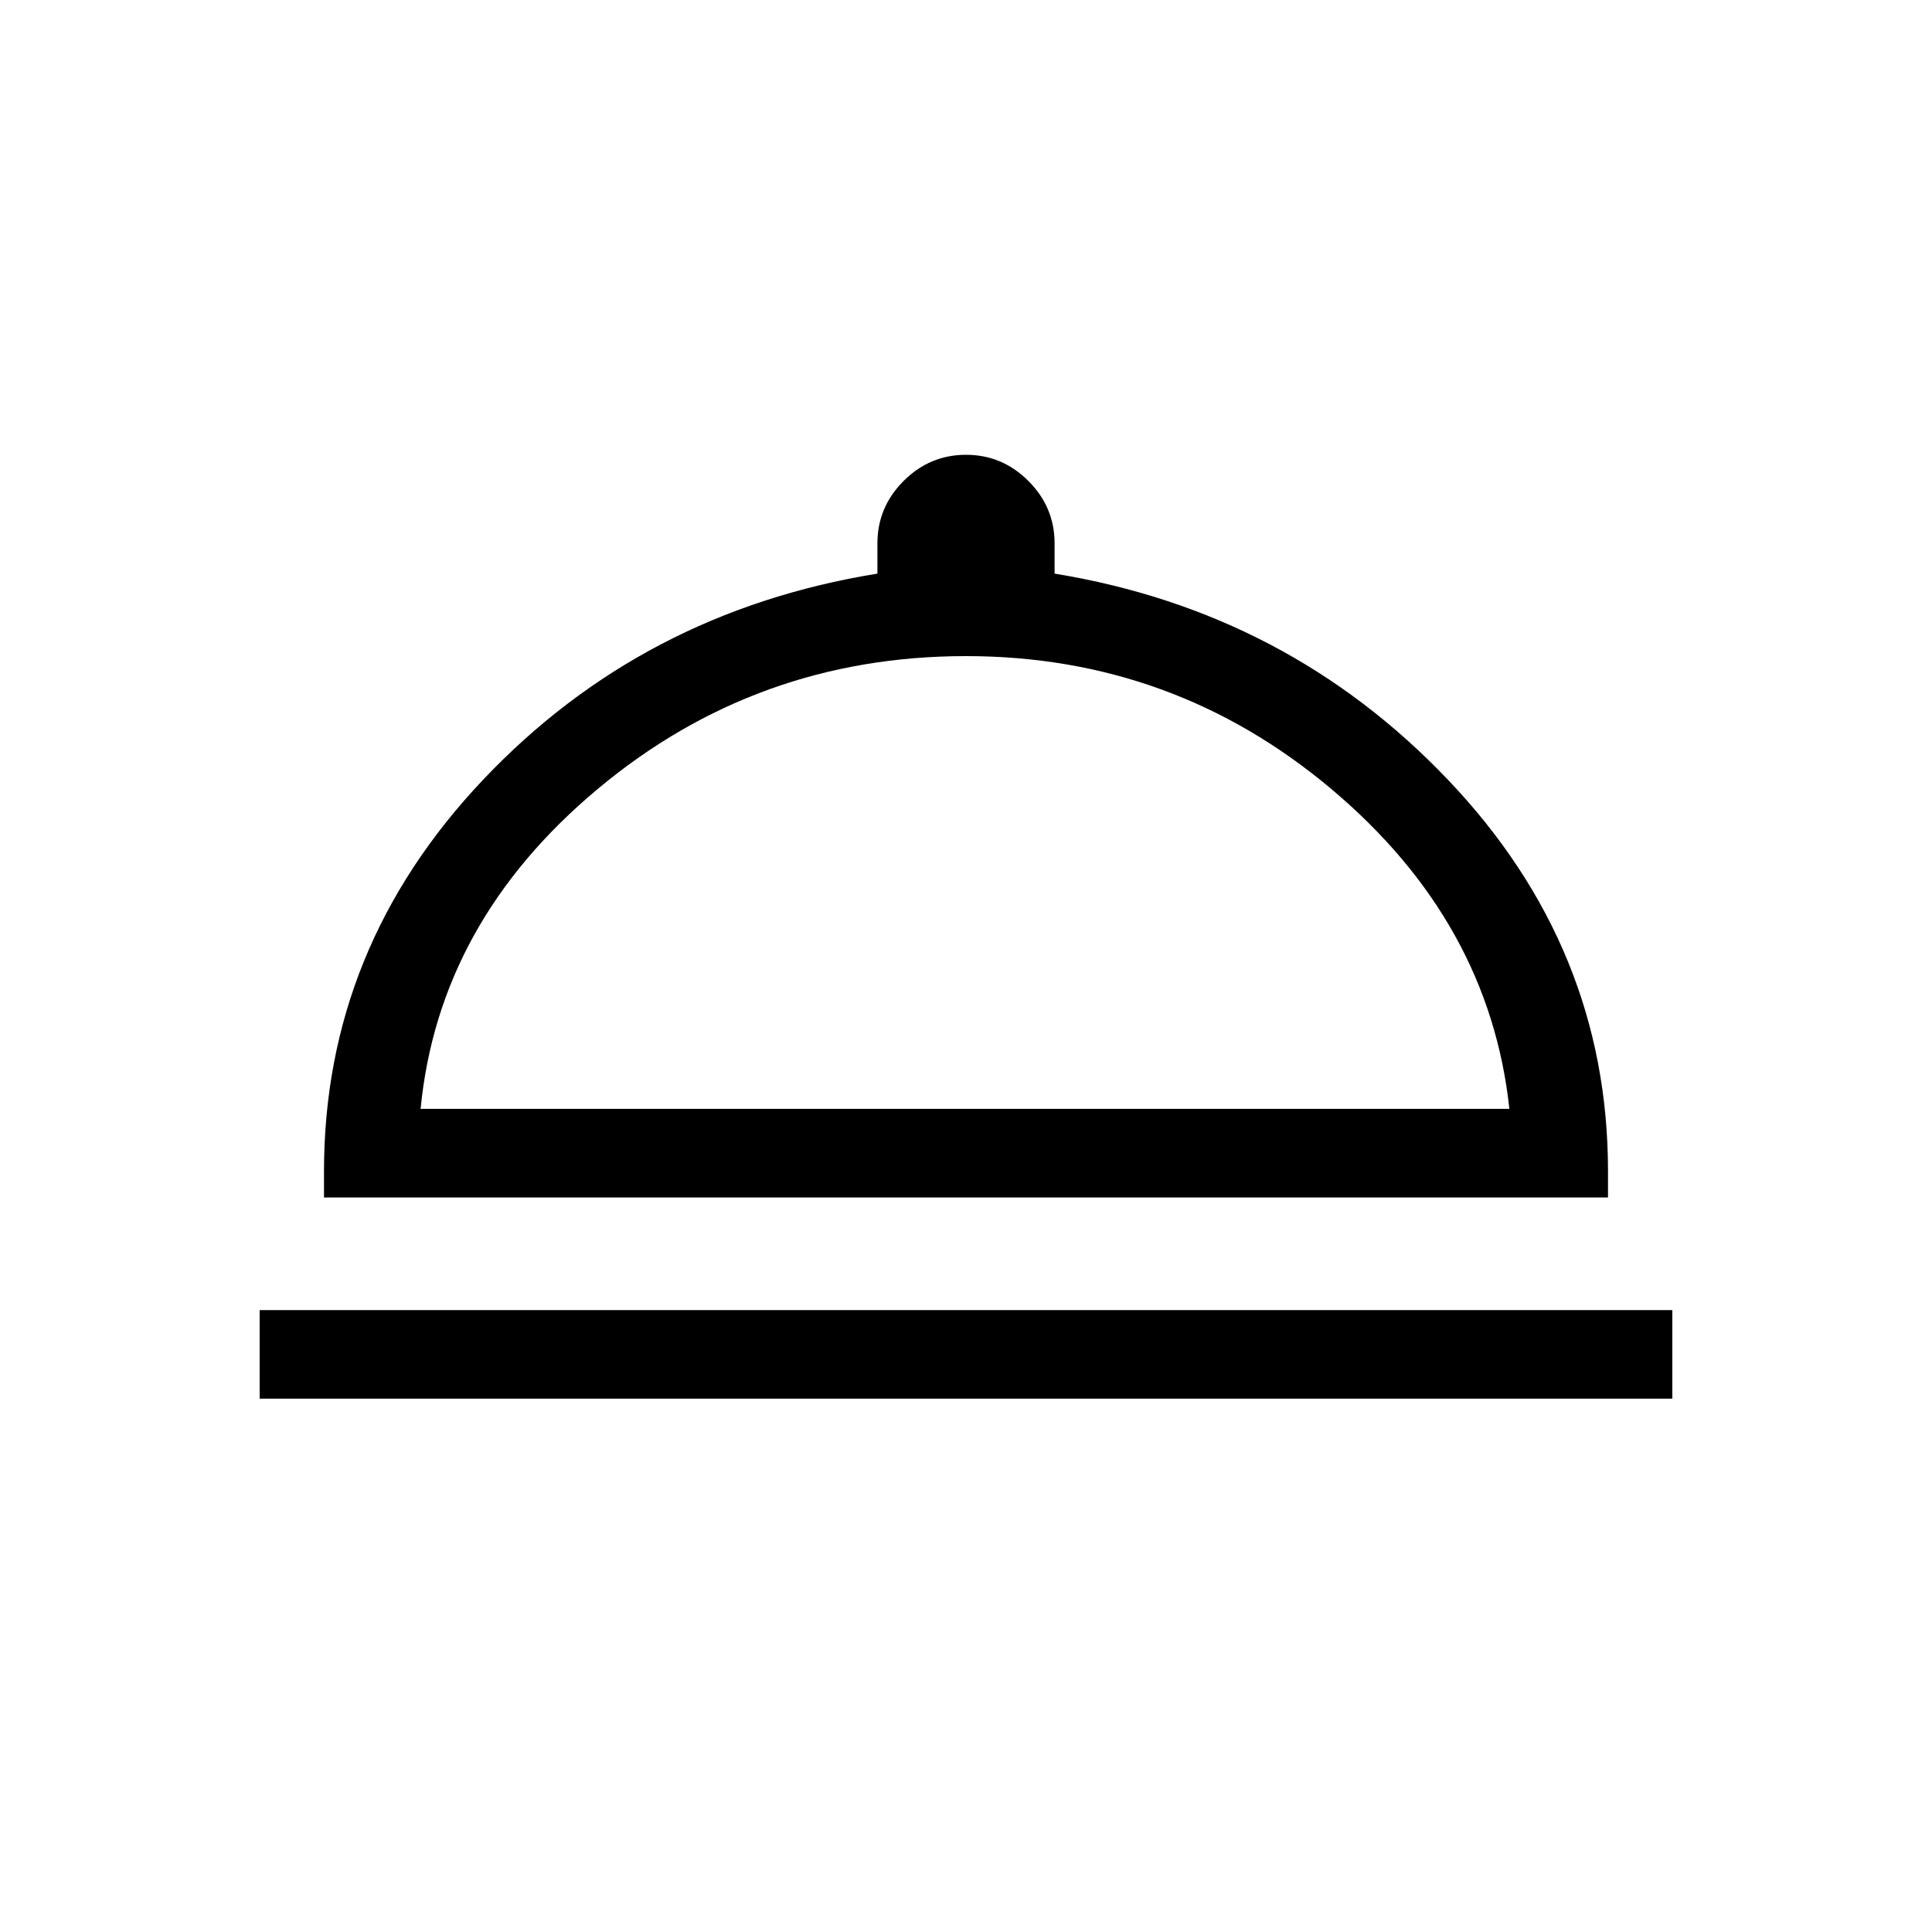 <svg xmlns="http://www.w3.org/2000/svg" height="20" width="20"><path d="M2.688 14.479v-.917h14.624v.917Zm.666-2.083v-.271q0-2.313 1.646-4.052 1.646-1.74 4.083-2.135v-.313q0-.375.271-.646T10 4.708q.375 0 .646.271t.271.646v.313q2.416.395 4.073 2.135 1.656 1.739 1.656 4.052v.271Zm1-.917h11.271q-.208-1.937-1.844-3.312Q12.146 6.792 10 6.792q-2.167 0-3.812 1.375-1.646 1.375-1.834 3.312Zm5.646 0Z"/></svg>